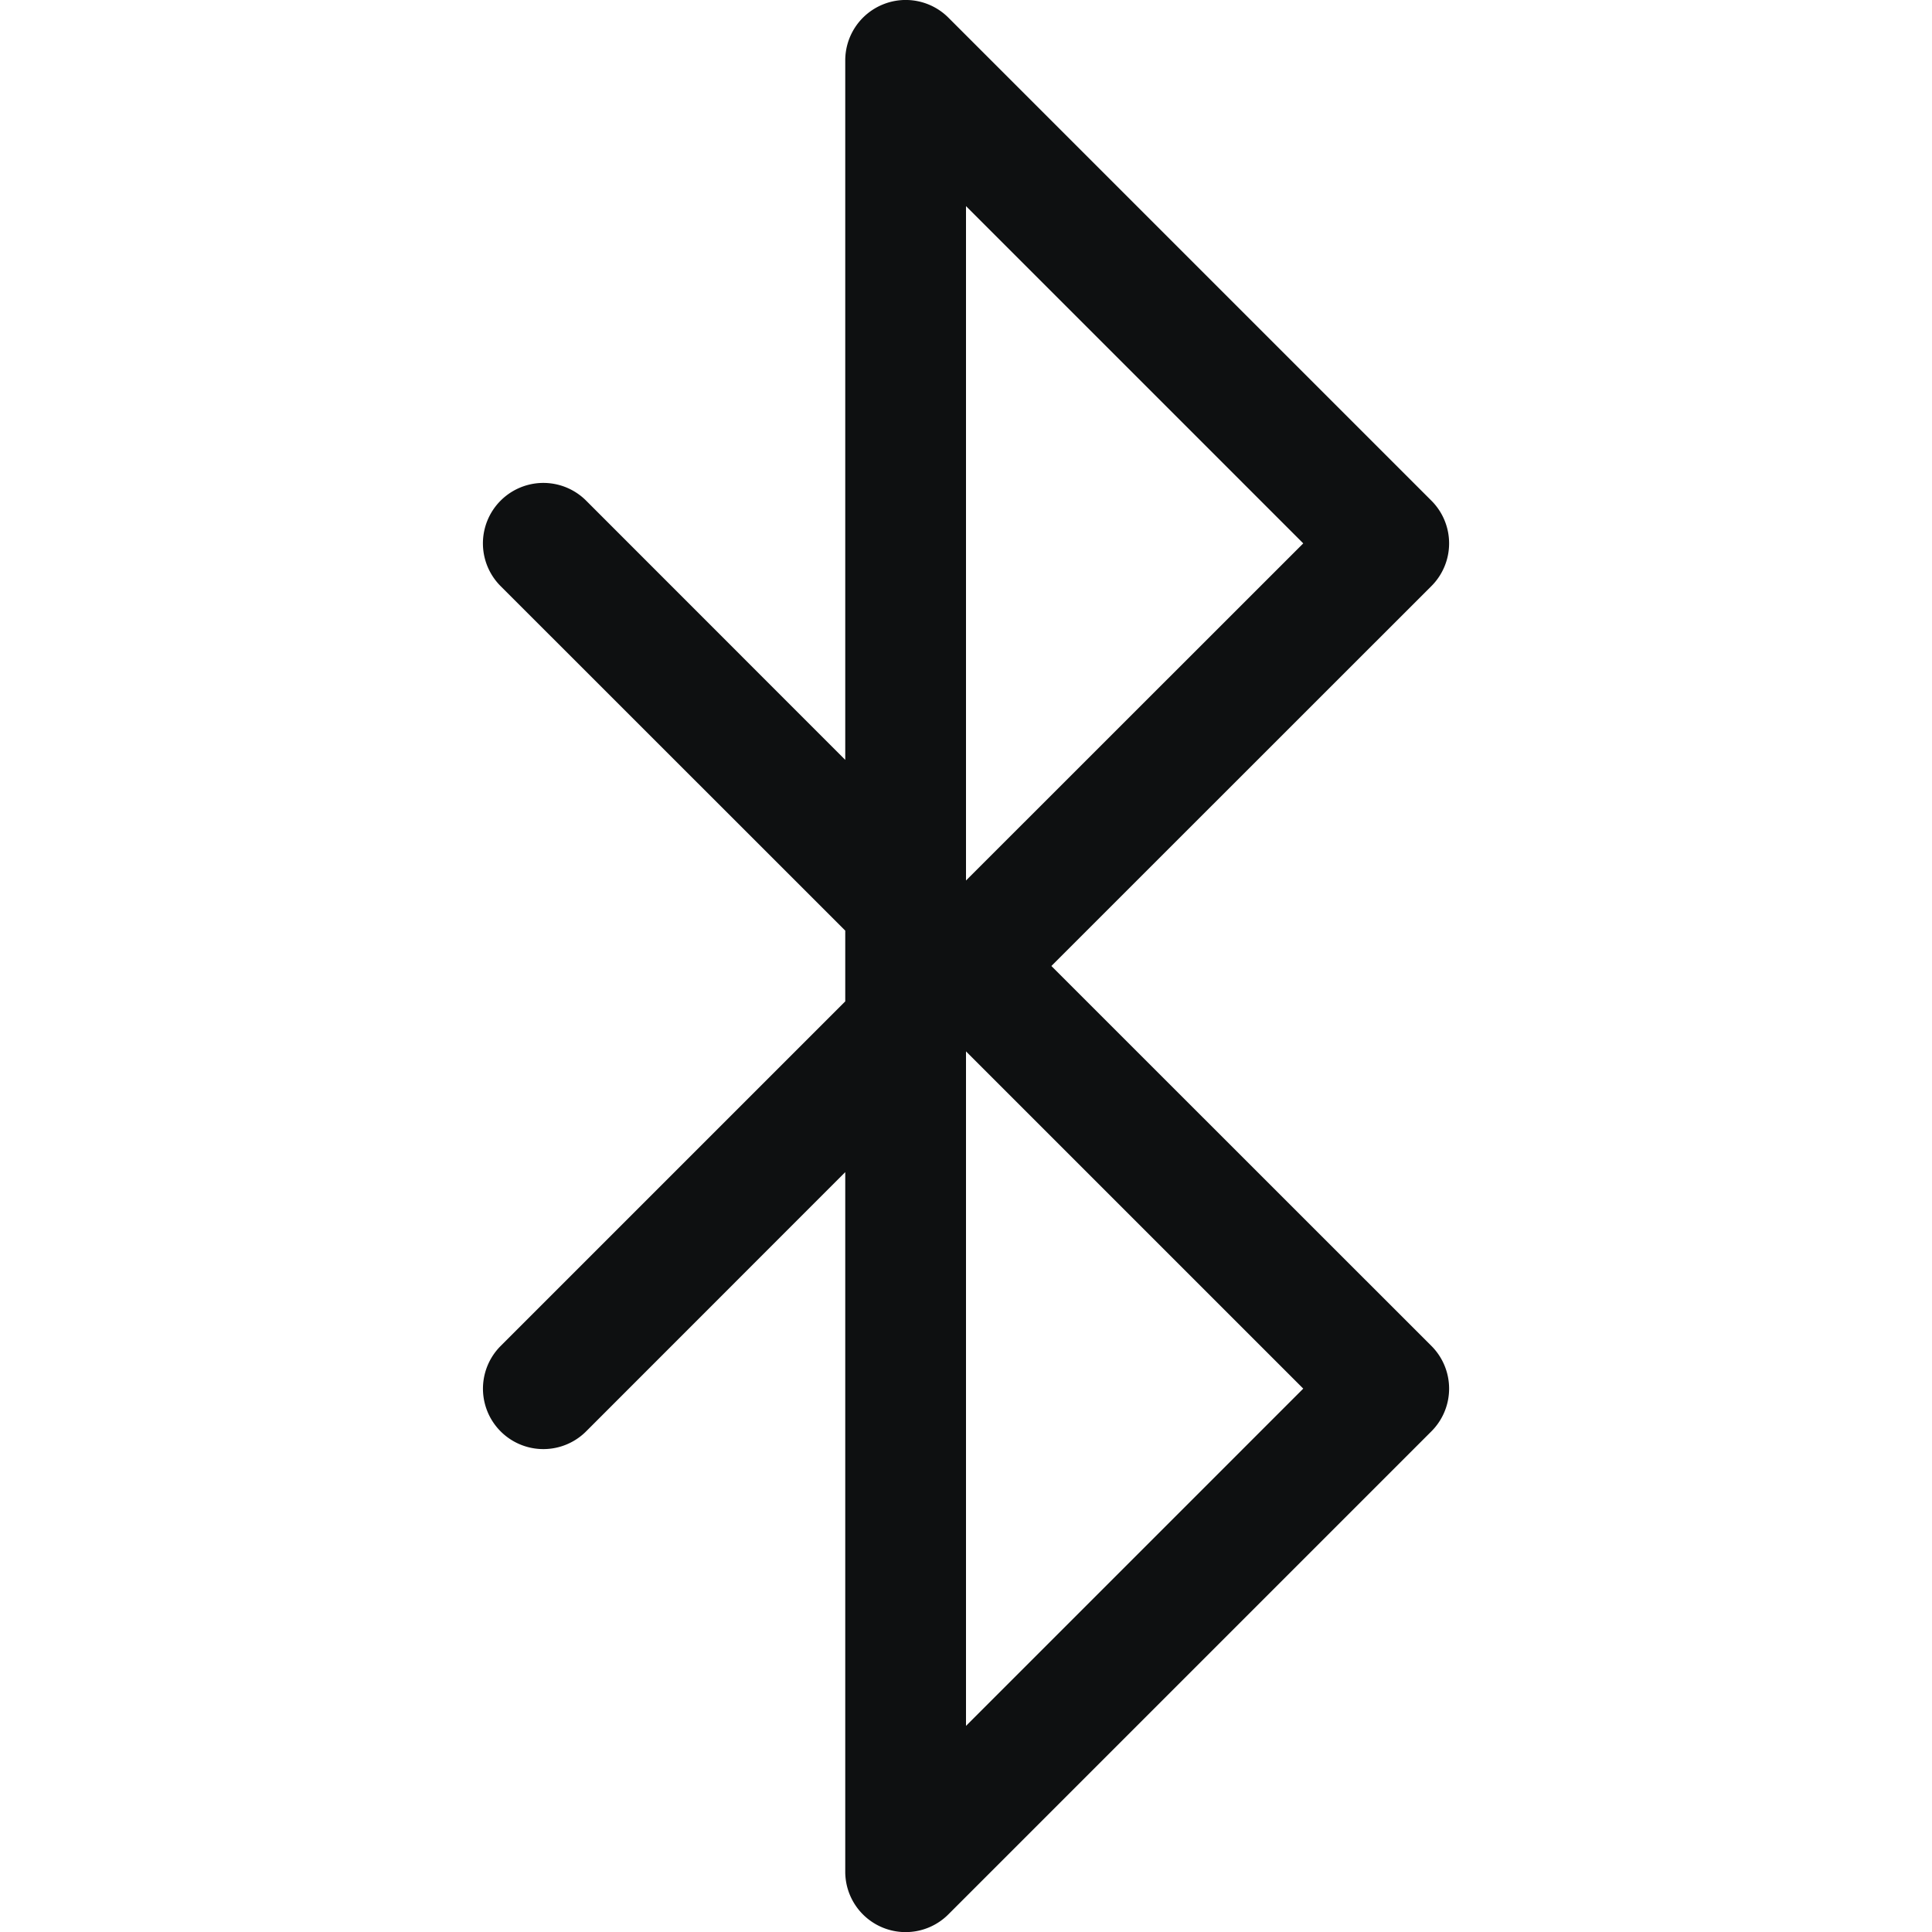 <svg xmlns="http://www.w3.org/2000/svg" fill="none" viewBox="0 0 16 16"><path fill="#0E1011" fill-rule="evenodd" d="M7.309.038a.5.5 0 0 1 .545.108l4 4a.5.5 0 0 1 0 .708L8.707 8l3.147 3.146a.5.5 0 0 1 0 .708l-4 4A.5.5 0 0 1 7 15.5V9.707l-2.146 2.147a.5.5 0 0 1-.708-.707L7 8.293v-.586L4.146 4.854a.5.5 0 1 1 .708-.708L7 6.293V.5a.5.5 0 0 1 .309-.462ZM8 8.708v5.585l2.793-2.793L8 8.707m0-1.415L10.793 4.5 8 1.707v5.586" clip-rule="evenodd"/></svg>